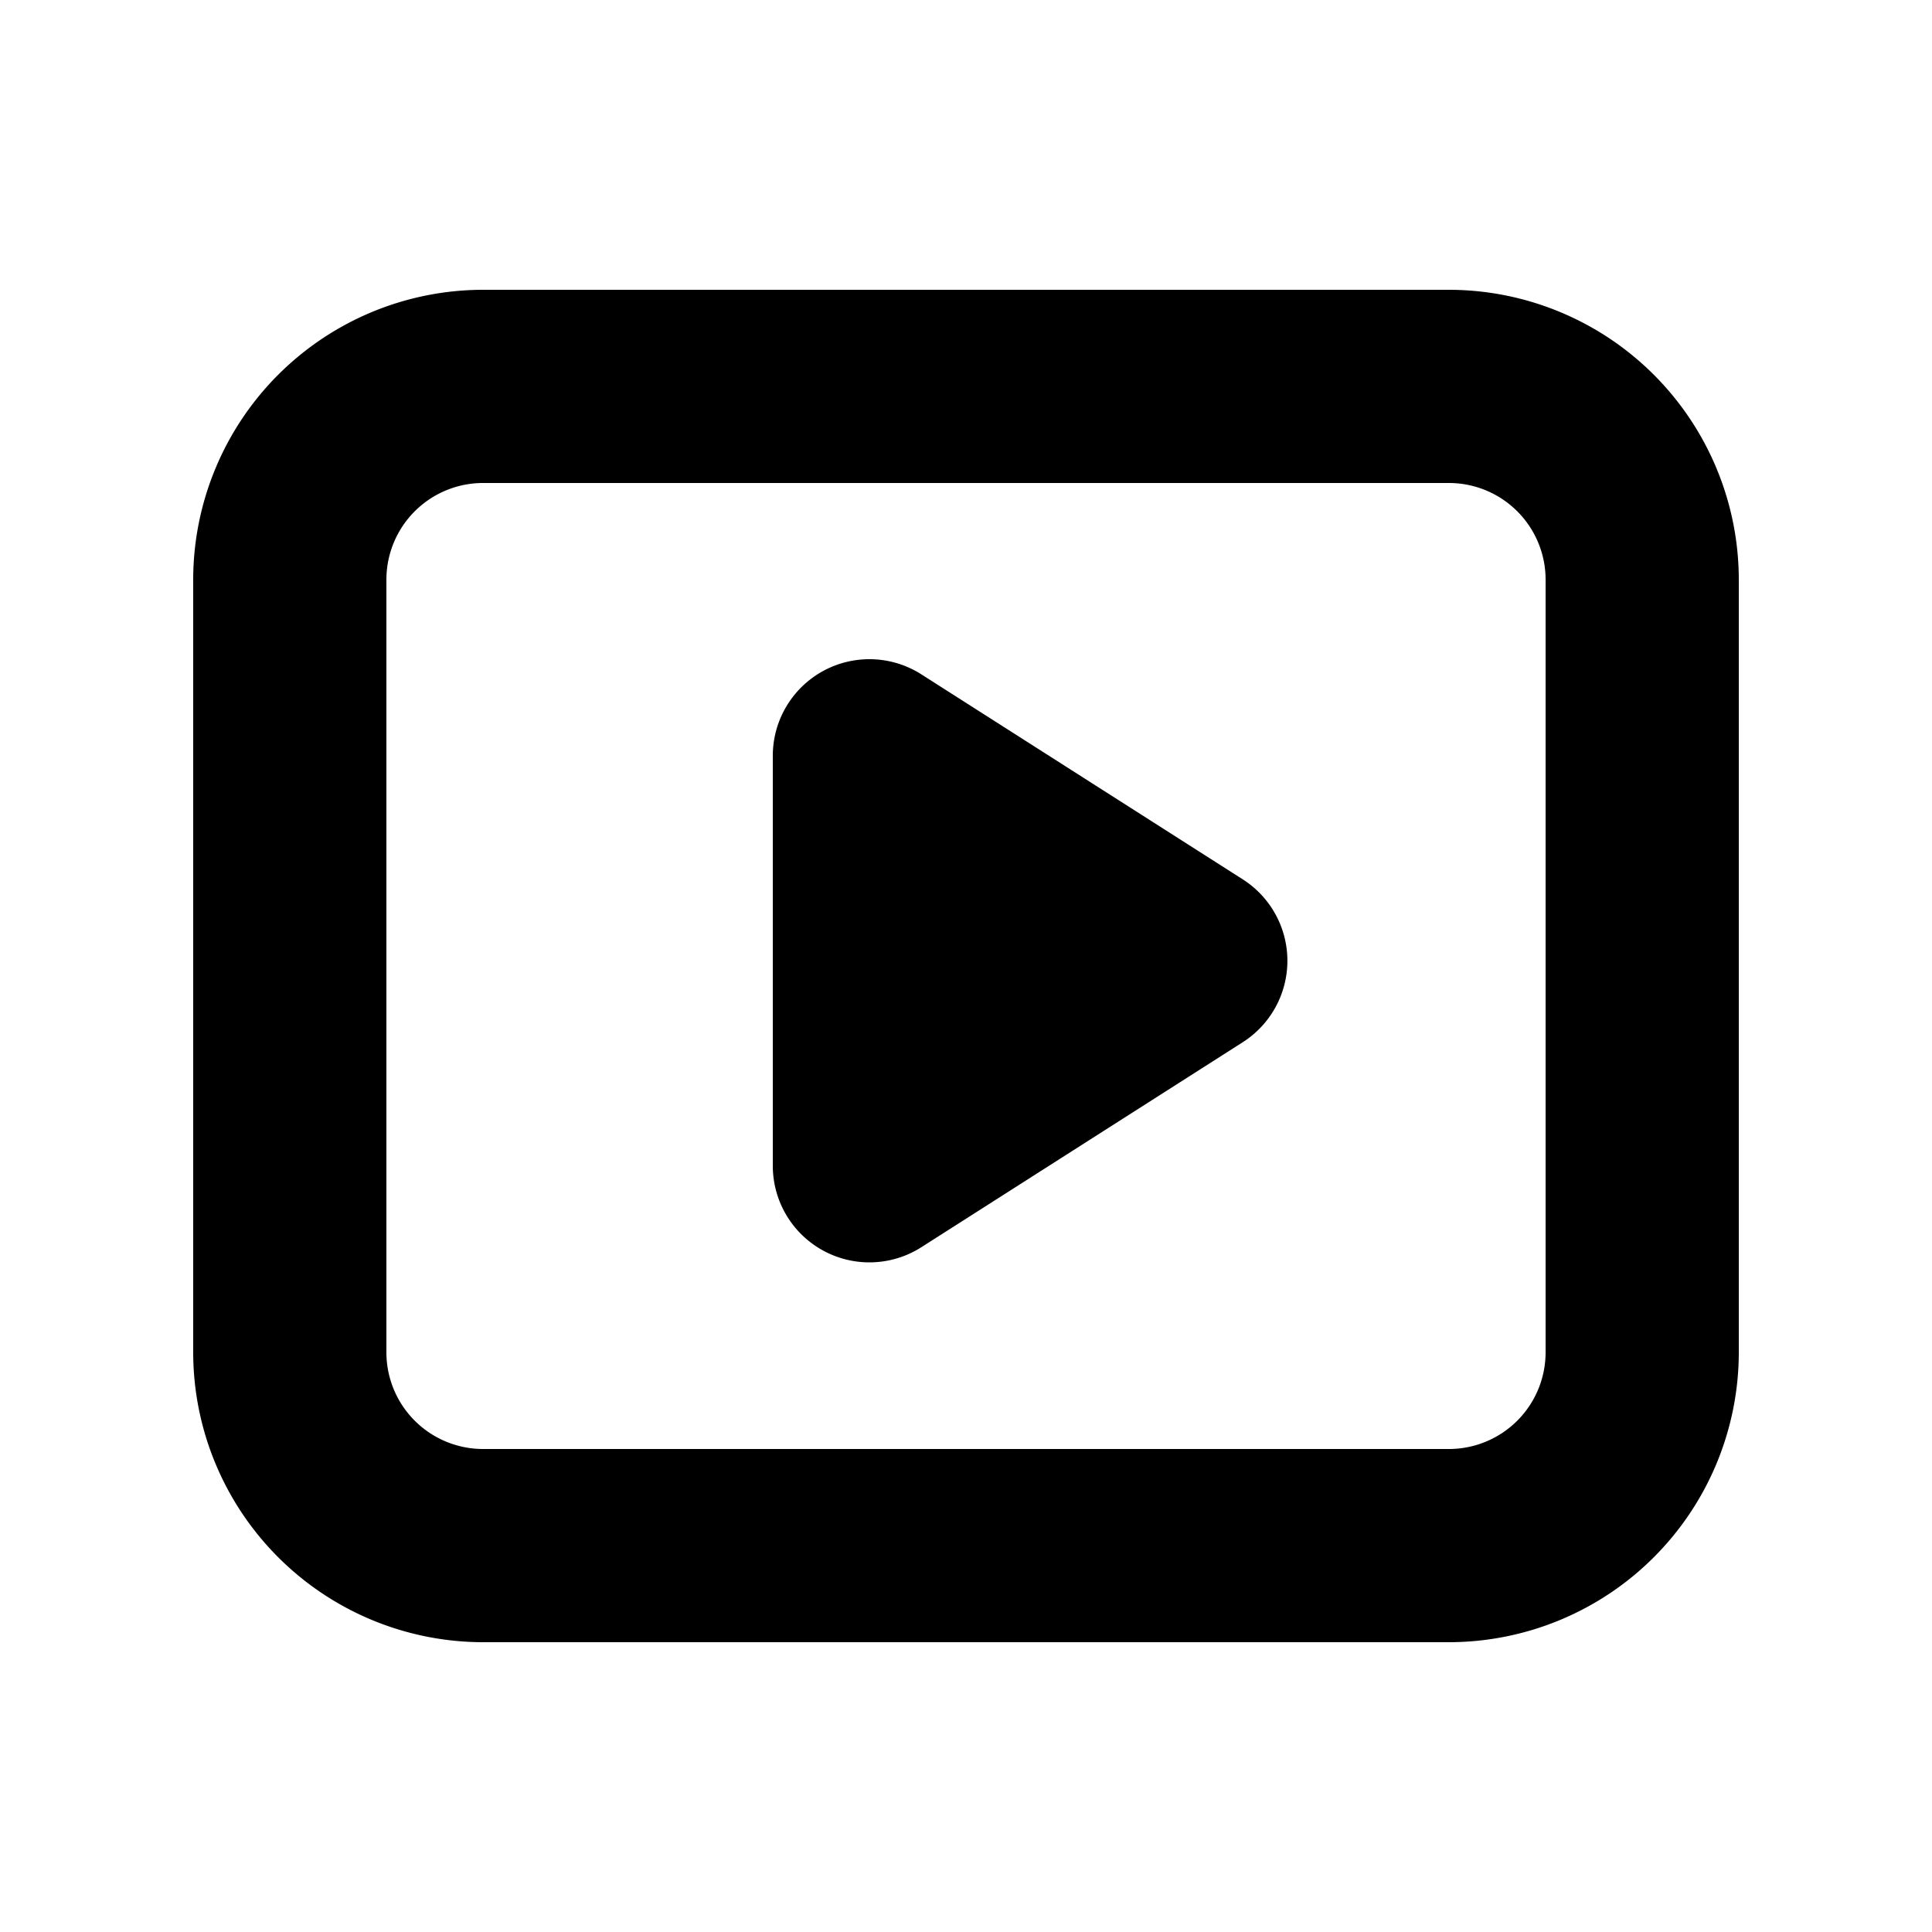 <svg id="glyphicons-halflings" xmlns="http://www.w3.org/2000/svg" viewBox="0 0 20 20">
  <path id="video-play-empty" d="M15,3H5A3.003,3.003,0,0,0,2,6v8a3.003,3.003,0,0,0,3,3H15a3.003,3.003,0,0,0,3-3V6A3.003,3.003,0,0,0,15,3Zm1,11a1.001,1.001,0,0,1-1,1H5a1.001,1.001,0,0,1-1-1V6A1.001,1.001,0,0,1,5,5H15a1.001,1.001,0,0,1,1,1Zm-3.135-3.211L9.538,12.911A1,1,0,0,1,8,12.068V7.824a1,1,0,0,1,1.538-.843L12.865,9.103A1.0 1,0,0,1,12.865,10.789Z" fill="currentColor"/>
</svg>
